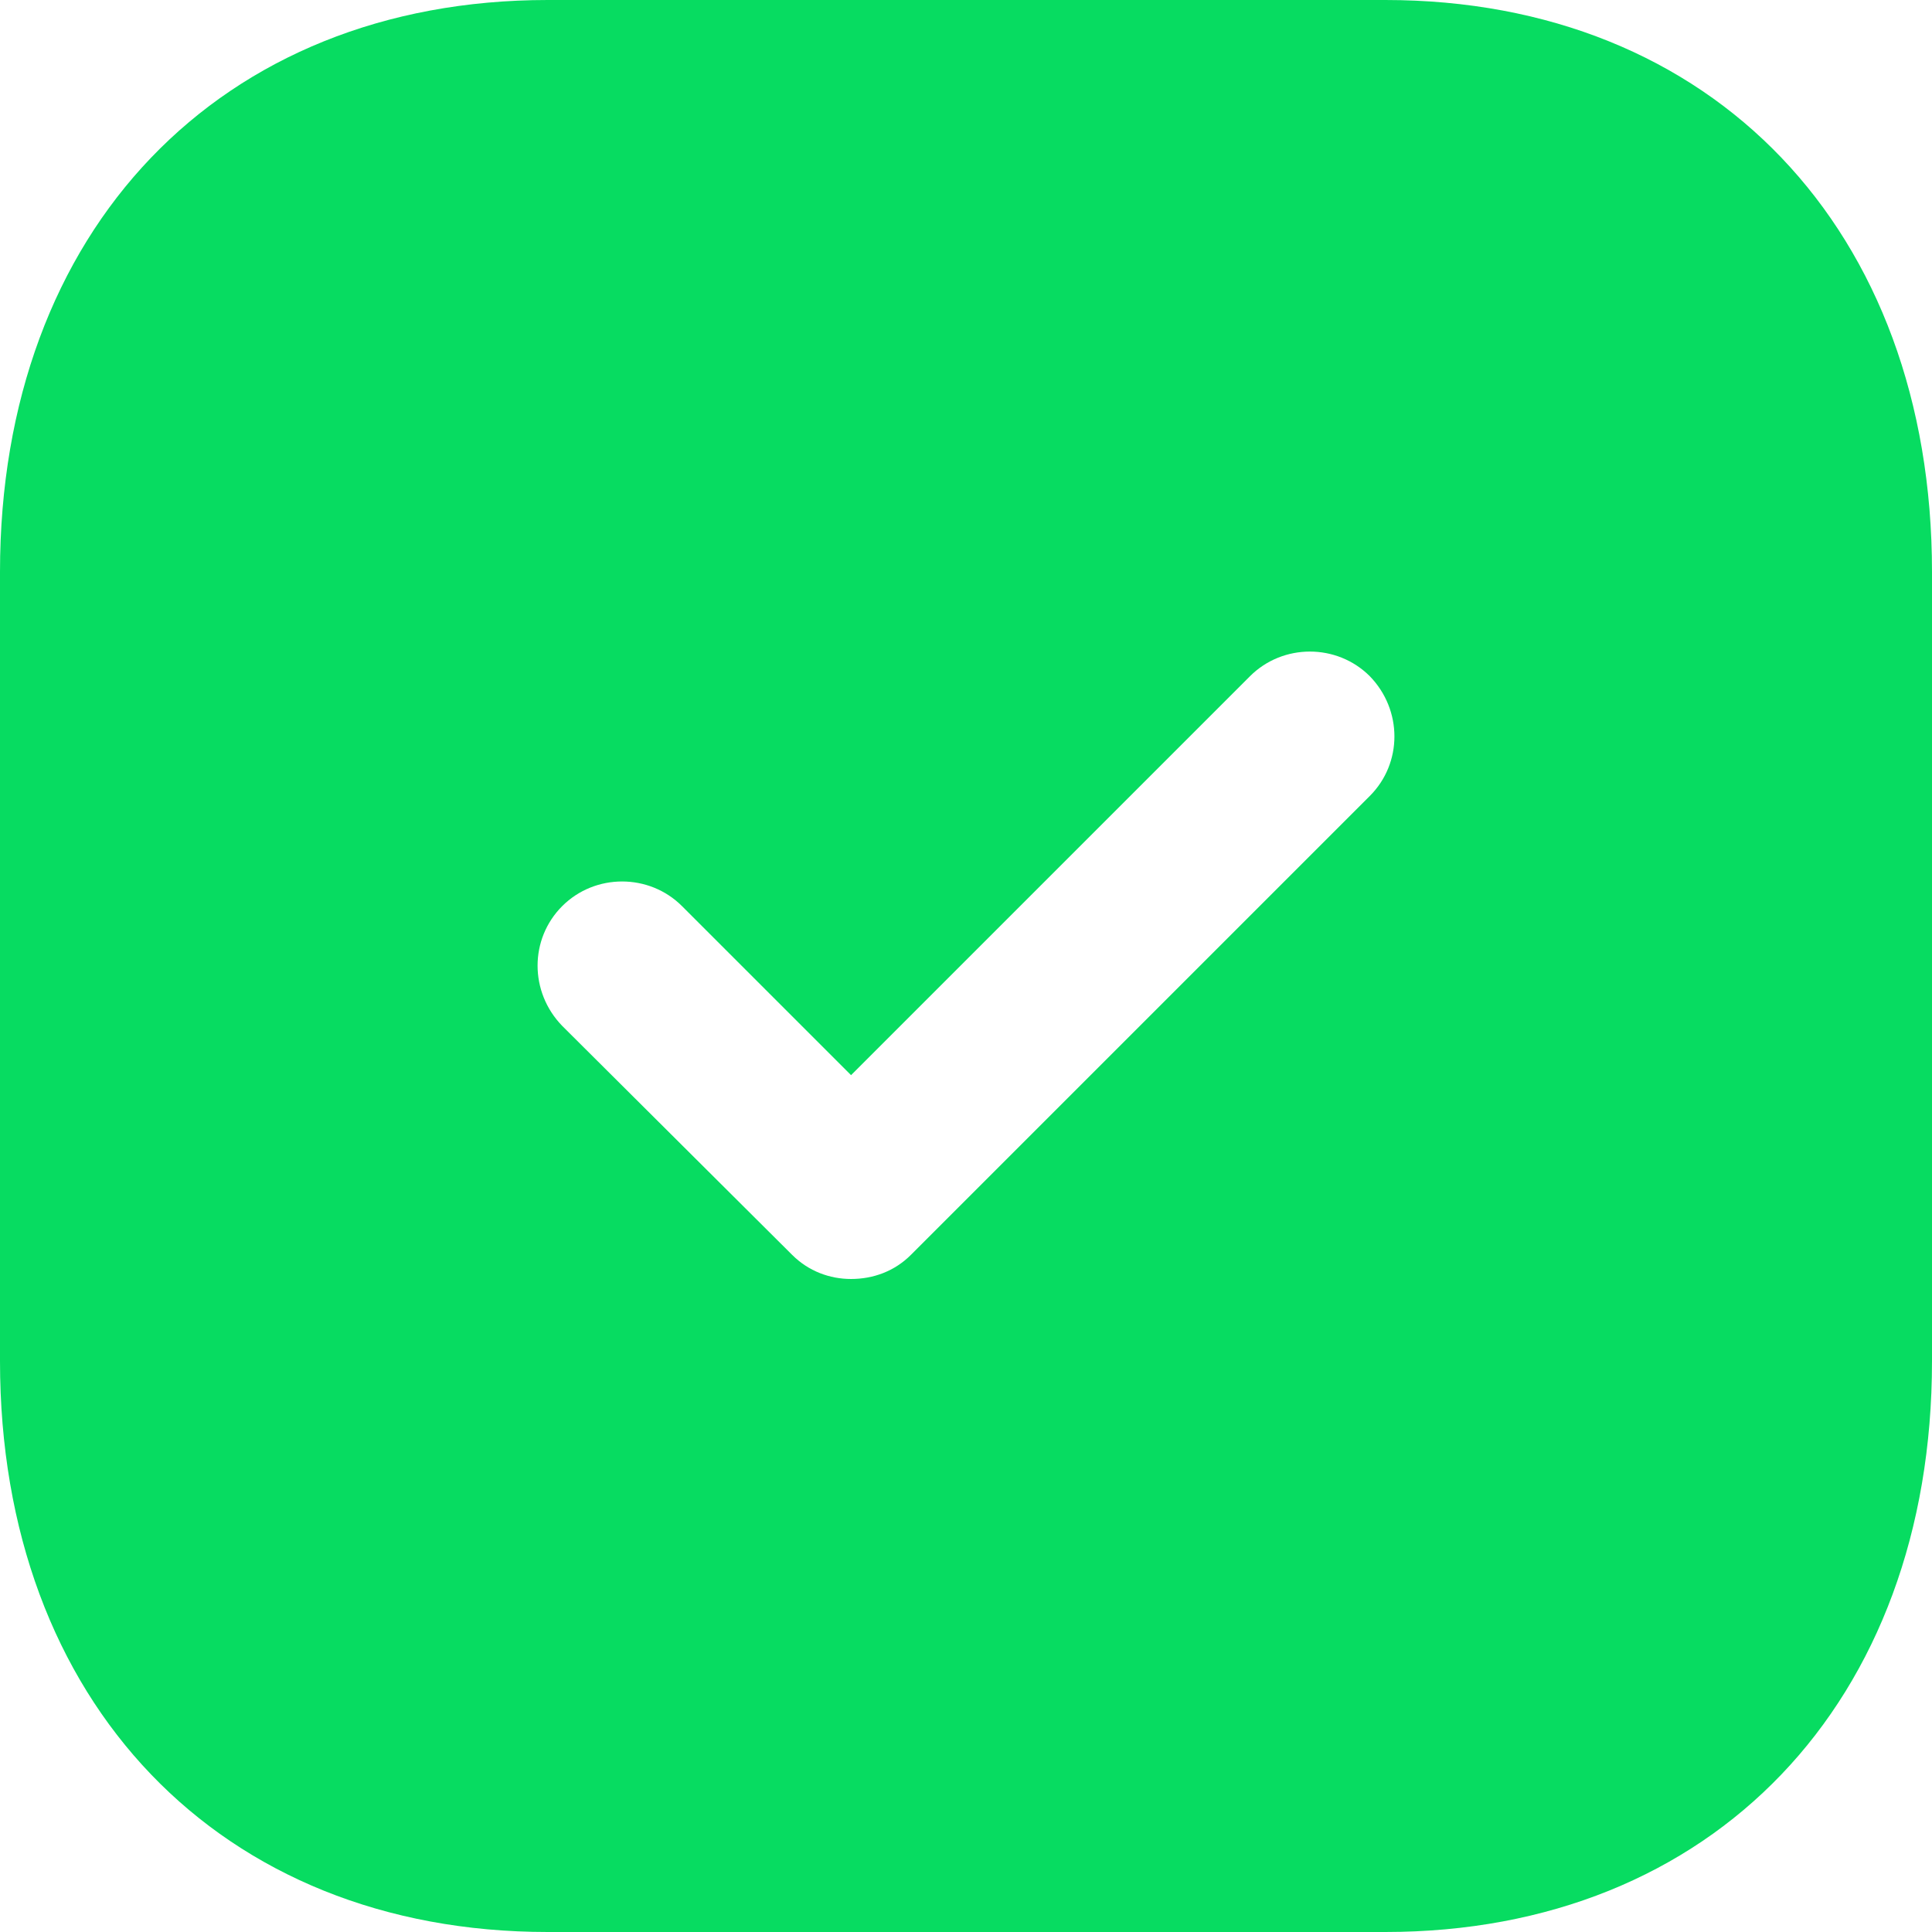 <svg width="30" height="30" viewBox="0 0 30 30" fill="none" xmlns="http://www.w3.org/2000/svg">
<path d="M21.51 -0C26.595 -0 30 3.57 30 8.88V21.136C30 26.43 26.595 30 21.51 30H8.505C3.42 30 0 26.43 0 21.136V8.88C0 3.57 3.42 -0 8.505 -0H21.51ZM21.27 10.5C20.76 9.99 19.92 9.99 19.41 10.5L13.215 16.695L10.59 14.07C10.08 13.56 9.24 13.56 8.73 14.07C8.22 14.58 8.22 15.405 8.73 15.93L12.3 19.485C12.555 19.74 12.885 19.86 13.215 19.86C13.56 19.86 13.89 19.74 14.145 19.485L21.27 12.36C21.78 11.85 21.78 11.025 21.27 10.5Z" fill="#07DC61"/>
</svg>
